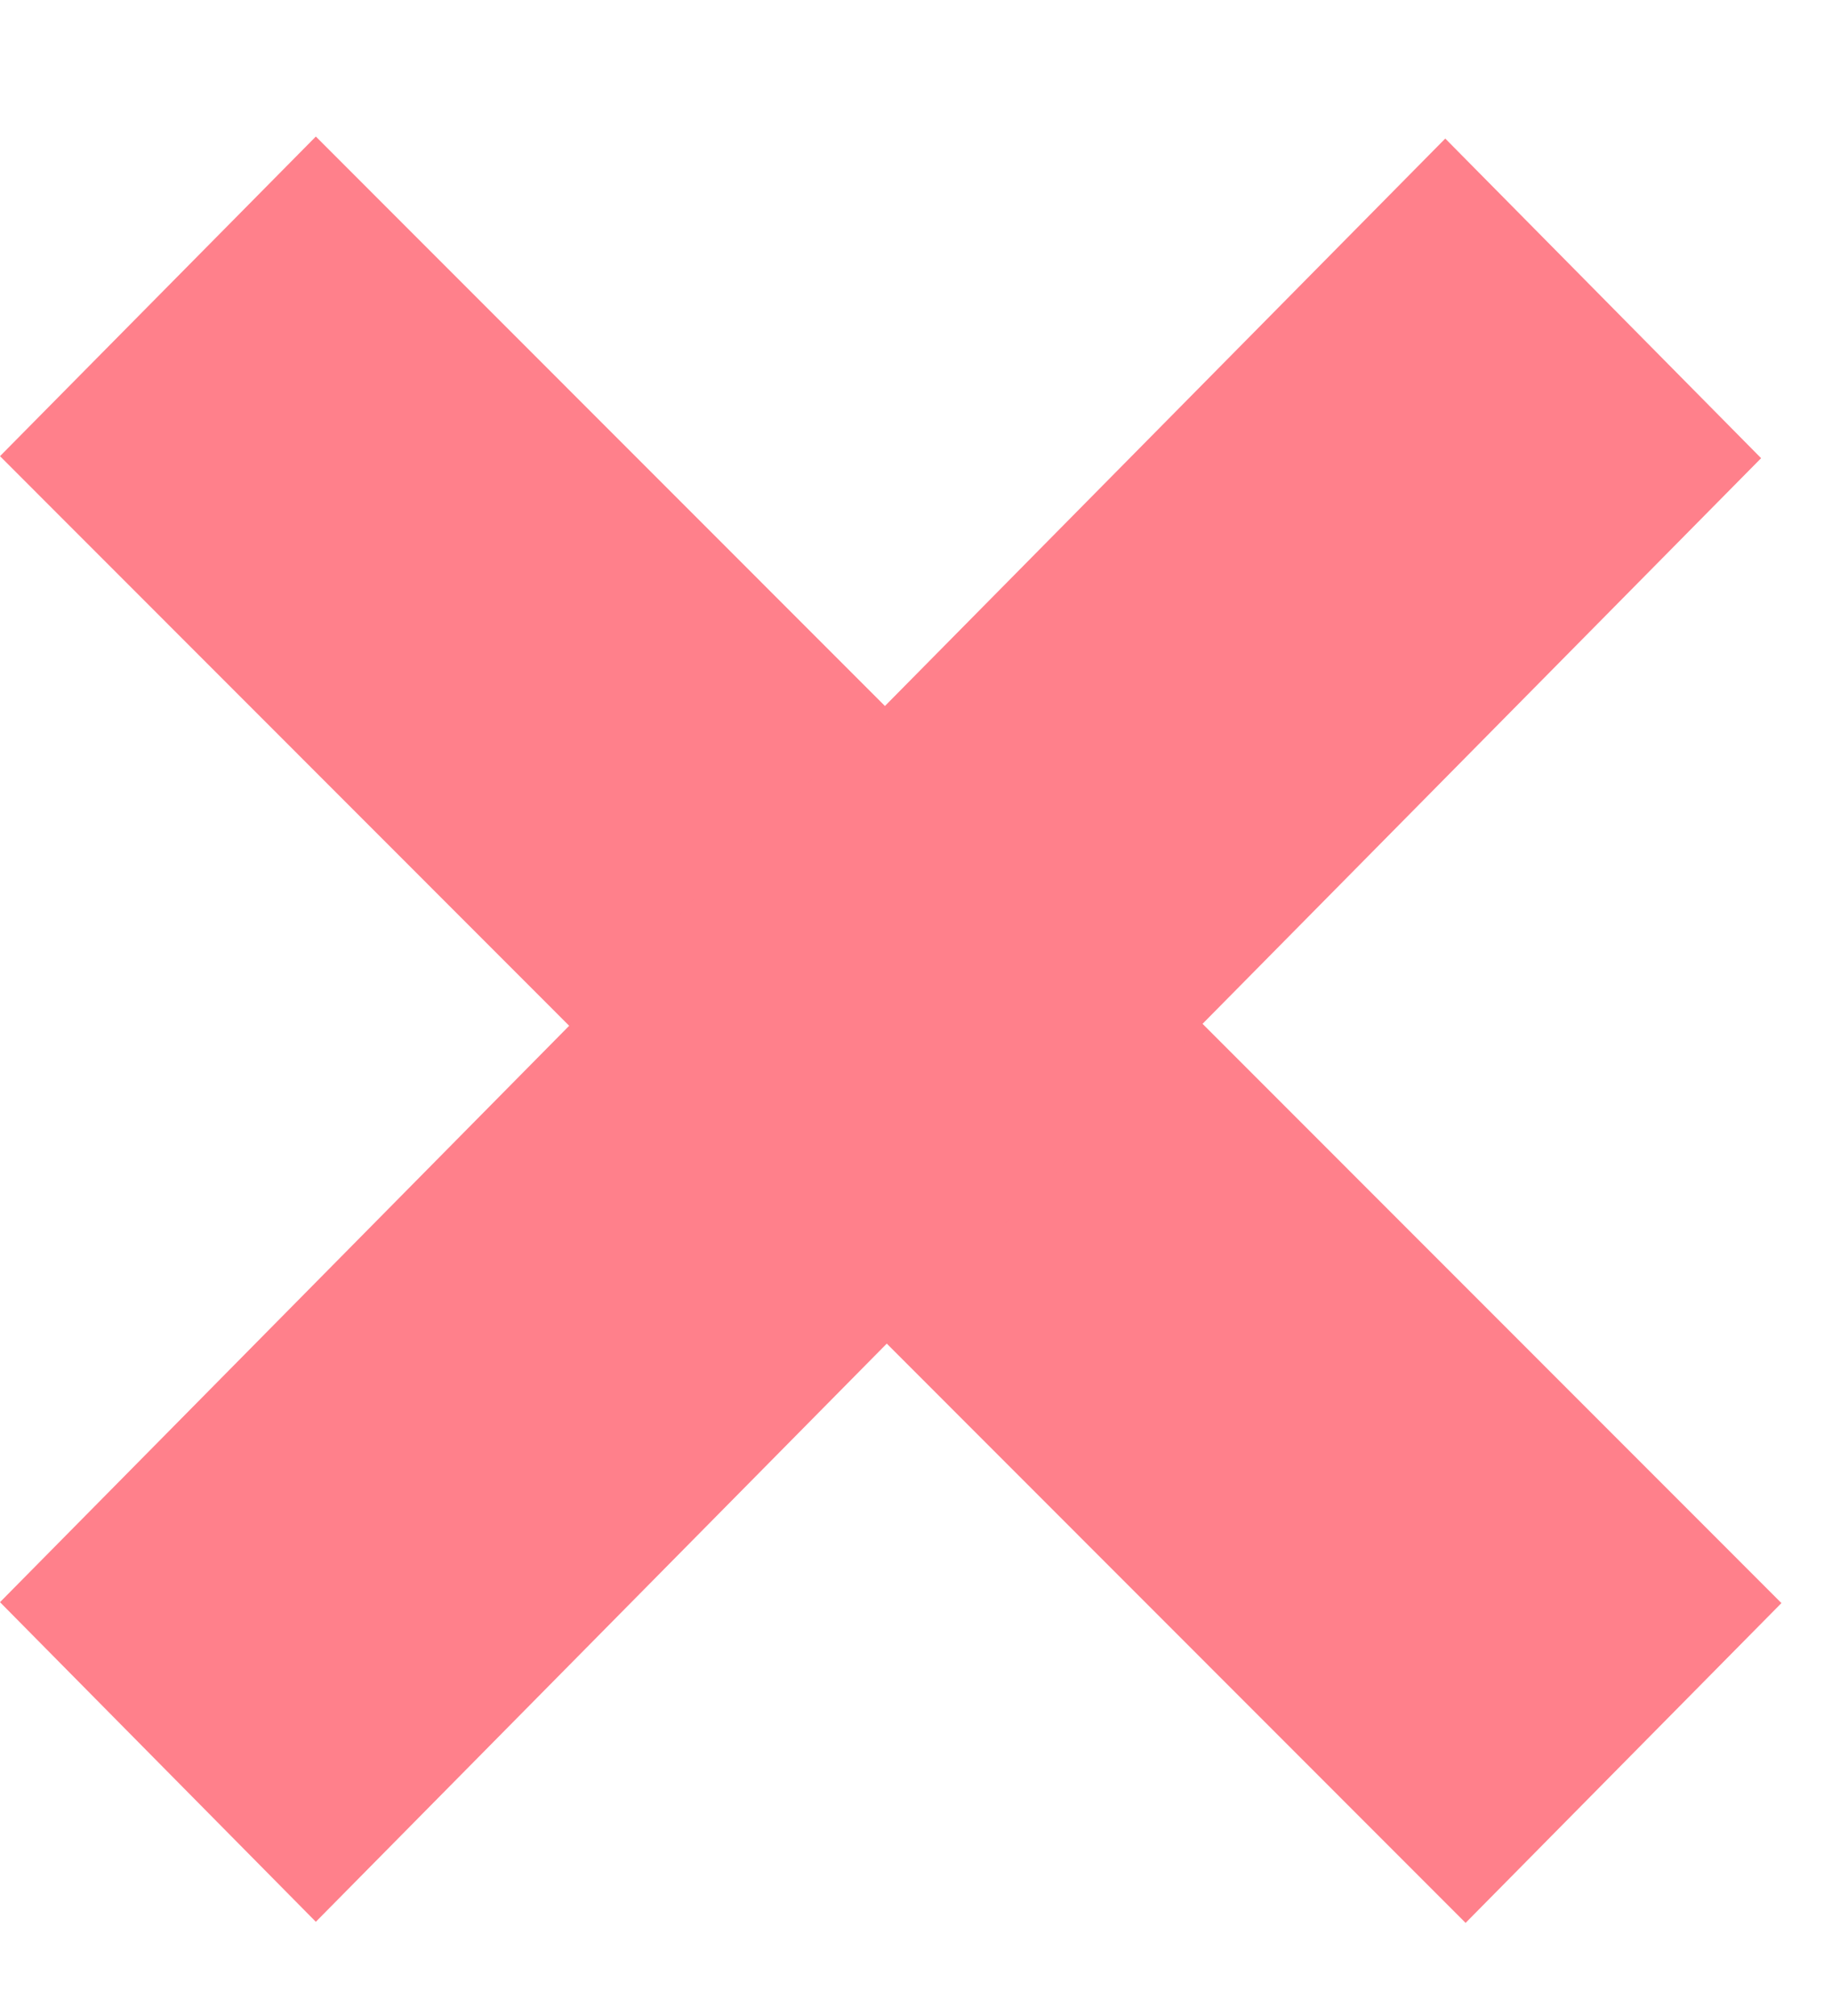 <svg width="10" height="11" viewBox="0 0 10 11" fill="none" xmlns="http://www.w3.org/2000/svg">
<path fill-rule="evenodd" clip-rule="evenodd" d="M1.724 0.745L9.724 8.747L8 10.492L0 2.489L1.724 0.745Z" fill="#FF808B"/>
<path fill-rule="evenodd" clip-rule="evenodd" d="M7.889 0.756L9.613 2.5L1.724 10.486L0 8.742L7.889 0.756Z" fill="#FF808B"/>
</svg>
